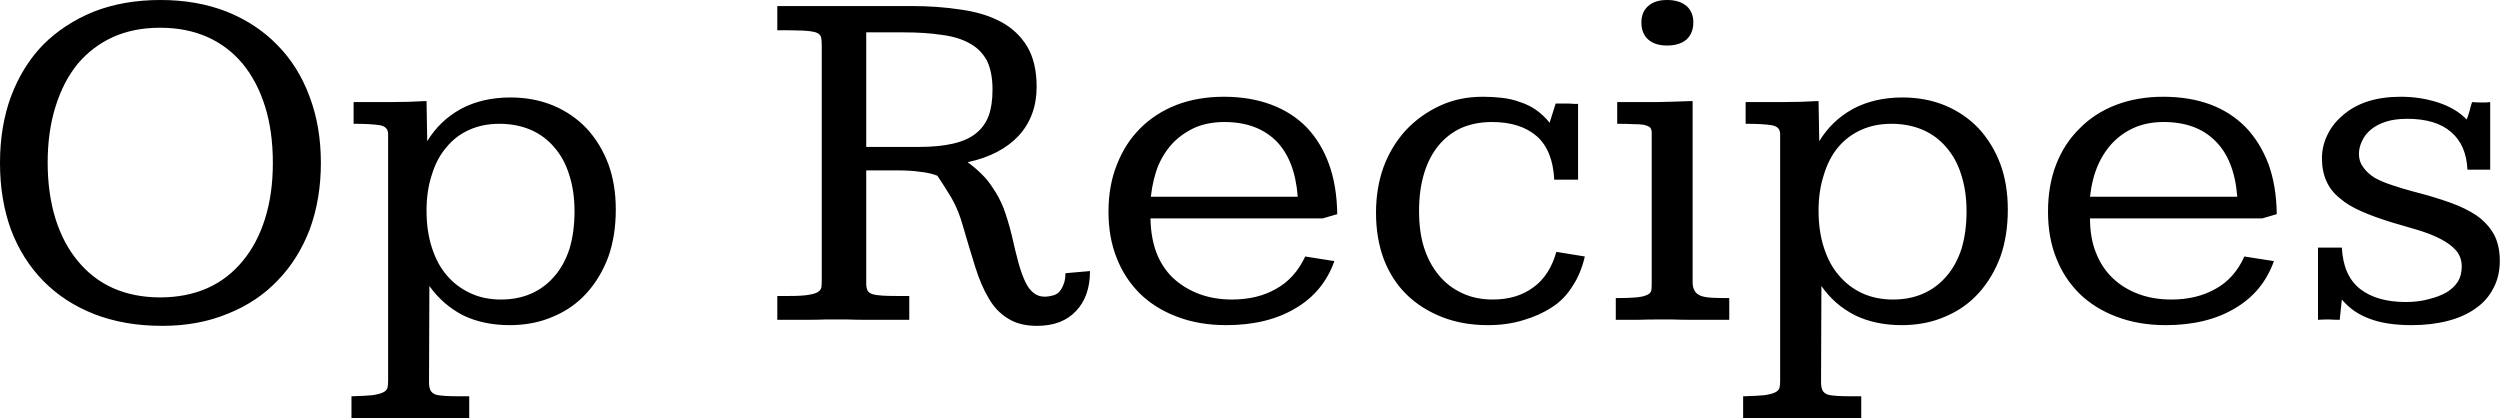 <svg data-v-423bf9ae="" xmlns="http://www.w3.org/2000/svg" viewBox="0 0 358.826 60" class="font"><!----><!----><!----><g data-v-423bf9ae="" id="522072f3-3222-49a4-88be-89596a3ff28d" fill="black" transform="matrix(5.106,0,0,5.106,-3.677,-17.719)"><path d="M5.23 3.47L5.23 3.47L5.23 3.47Q6.26 3.47 7.10 3.80L7.10 3.80L7.10 3.80Q7.94 4.14 8.52 4.74L8.52 4.74L8.52 4.74Q9.11 5.34 9.42 6.18L9.42 6.18L9.42 6.18Q9.74 7.02 9.74 8.05L9.74 8.05L9.74 8.05Q9.74 9.06 9.43 9.91L9.43 9.91L9.43 9.91Q9.11 10.75 8.53 11.35L8.53 11.35L8.53 11.35Q7.95 11.96 7.12 12.29L7.12 12.29L7.12 12.29Q6.30 12.63 5.28 12.63L5.28 12.63L5.28 12.63Q4.22 12.63 3.37 12.30L3.37 12.30L3.37 12.30Q2.53 11.97 1.94 11.37L1.94 11.37L1.94 11.37Q1.35 10.77 1.03 9.93L1.03 9.93L1.03 9.93Q0.72 9.08 0.72 8.05L0.72 8.05L0.72 8.05Q0.72 7.02 1.03 6.18L1.03 6.18L1.03 6.18Q1.35 5.33 1.93 4.73L1.93 4.73L1.93 4.73Q2.52 4.14 3.35 3.80L3.35 3.80L3.35 3.80Q4.19 3.47 5.23 3.47ZM5.22 4.25L5.22 4.25L5.22 4.25Q4.48 4.25 3.90 4.51L3.90 4.51L3.90 4.51Q3.31 4.78 2.90 5.27L2.90 5.27L2.90 5.27Q2.50 5.76 2.28 6.47L2.28 6.47L2.28 6.47Q2.06 7.17 2.06 8.04L2.06 8.04L2.06 8.04Q2.06 8.91 2.28 9.62L2.28 9.62L2.28 9.62Q2.50 10.32 2.91 10.81L2.91 10.81L2.91 10.81Q3.32 11.31 3.90 11.57L3.90 11.57L3.90 11.57Q4.49 11.83 5.22 11.83L5.22 11.83L5.22 11.83Q5.96 11.83 6.55 11.57L6.55 11.57L6.55 11.57Q7.13 11.31 7.54 10.81L7.54 10.81L7.54 10.81Q7.95 10.32 8.17 9.62L8.17 9.62L8.17 9.62Q8.39 8.92 8.39 8.05L8.39 8.05L8.39 8.05Q8.39 7.16 8.17 6.46L8.17 6.46L8.17 6.46Q7.95 5.76 7.54 5.26L7.54 5.26L7.54 5.26Q7.13 4.77 6.55 4.51L6.55 4.51L6.55 4.51Q5.96 4.25 5.22 4.25ZM14.76 6.95L14.76 6.95L14.76 6.95Q14.29 6.95 13.91 7.12L13.91 7.12L13.91 7.12Q13.53 7.29 13.27 7.61L13.27 7.61L13.27 7.61Q13.00 7.92 12.86 8.38L12.86 8.38L12.86 8.38Q12.71 8.83 12.71 9.39L12.71 9.39L12.71 9.39Q12.71 9.97 12.86 10.43L12.86 10.43L12.86 10.43Q13.01 10.90 13.28 11.21L13.28 11.21L13.28 11.21Q13.55 11.53 13.94 11.71L13.94 11.71L13.94 11.71Q14.32 11.89 14.80 11.89L14.80 11.89L14.80 11.89Q15.28 11.89 15.66 11.72L15.66 11.72L15.66 11.72Q16.04 11.55 16.31 11.23L16.31 11.23L16.31 11.23Q16.58 10.92 16.73 10.46L16.73 10.46L16.73 10.46Q16.87 9.99 16.87 9.41L16.87 9.41L16.87 9.41Q16.87 8.84 16.72 8.38L16.72 8.38L16.72 8.38Q16.58 7.93 16.30 7.61L16.30 7.61L16.30 7.61Q16.03 7.29 15.64 7.12L15.64 7.12L15.64 7.12Q15.24 6.95 14.76 6.95ZM10.60 15.22L10.60 14.61L10.60 14.61Q10.97 14.60 11.18 14.58L11.18 14.58L11.18 14.58Q11.39 14.55 11.49 14.50L11.49 14.50L11.49 14.50Q11.59 14.45 11.61 14.38L11.61 14.38L11.61 14.38Q11.63 14.30 11.63 14.18L11.63 14.18L11.63 7.24L11.63 7.24Q11.63 7.13 11.57 7.07L11.57 7.07L11.57 7.07Q11.51 7.01 11.40 6.99L11.40 6.99L11.40 6.99Q11.28 6.97 11.09 6.96L11.09 6.96L11.09 6.96Q10.91 6.95 10.66 6.95L10.66 6.95L10.66 6.34L10.66 6.34Q11.19 6.34 11.70 6.34L11.70 6.34L11.70 6.34Q12.20 6.34 12.71 6.31L12.71 6.31L12.73 7.44L12.73 7.44Q13.08 6.86 13.68 6.53L13.68 6.53L13.68 6.53Q14.28 6.21 15.07 6.21L15.07 6.21L15.07 6.21Q15.73 6.21 16.28 6.44L16.28 6.44L16.28 6.44Q16.82 6.67 17.21 7.08L17.21 7.08L17.21 7.08Q17.60 7.50 17.82 8.08L17.82 8.08L17.82 8.08Q18.03 8.65 18.03 9.36L18.03 9.36L18.03 9.36Q18.03 10.10 17.82 10.69L17.82 10.69L17.82 10.69Q17.60 11.28 17.21 11.71L17.21 11.71L17.21 11.71Q16.82 12.14 16.27 12.37L16.27 12.37L16.27 12.37Q15.72 12.61 15.05 12.61L15.05 12.61L15.05 12.61Q14.30 12.61 13.73 12.33L13.73 12.33L13.73 12.33Q13.17 12.04 12.79 11.51L12.79 11.51L12.78 14.21L12.78 14.21Q12.78 14.36 12.82 14.44L12.82 14.44L12.82 14.44Q12.86 14.52 12.96 14.56L12.96 14.56L12.96 14.56Q13.06 14.59 13.24 14.60L13.24 14.60L13.24 14.60Q13.41 14.61 13.67 14.61L13.67 14.61L13.91 14.61L13.91 15.22L13.91 15.22Q13.85 15.22 13.71 15.22L13.71 15.22L13.71 15.22Q13.56 15.22 13.38 15.22L13.38 15.22L13.38 15.22Q13.21 15.22 13.02 15.22L13.02 15.22L13.02 15.22Q12.82 15.22 12.66 15.22L12.66 15.22L12.66 15.22Q12.49 15.22 12.37 15.22L12.37 15.22L12.37 15.22Q12.26 15.22 12.23 15.22L12.23 15.22L12.23 15.22Q12.20 15.22 12.09 15.22L12.09 15.22L12.09 15.22Q11.97 15.22 11.81 15.22L11.81 15.22L11.81 15.22Q11.65 15.22 11.46 15.22L11.46 15.22L11.46 15.22Q11.27 15.22 11.10 15.22L11.10 15.22L11.10 15.22Q10.92 15.22 10.79 15.22L10.79 15.22L10.79 15.22Q10.65 15.22 10.60 15.22L10.60 15.22ZM29.16 10.08L29.16 10.08L29.16 10.08Q29.26 10.53 29.35 10.86L29.35 10.86L29.35 10.86Q29.44 11.18 29.54 11.39L29.54 11.39L29.54 11.39Q29.64 11.60 29.77 11.70L29.77 11.70L29.77 11.70Q29.90 11.81 30.09 11.81L30.09 11.81L30.09 11.81Q30.19 11.81 30.30 11.78L30.30 11.78L30.30 11.78Q30.40 11.76 30.48 11.69L30.48 11.69L30.48 11.69Q30.56 11.61 30.61 11.48L30.61 11.48L30.61 11.48Q30.67 11.35 30.67 11.15L30.67 11.15L31.36 11.09L31.36 11.09Q31.36 11.80 30.97 12.21L30.97 12.21L30.97 12.21Q30.58 12.63 29.87 12.63L29.87 12.63L29.87 12.63Q29.37 12.63 29.05 12.42L29.05 12.42L29.05 12.42Q28.72 12.22 28.51 11.85L28.51 11.85L28.51 11.85Q28.29 11.48 28.13 10.96L28.13 10.96L28.13 10.96Q27.97 10.45 27.79 9.83L27.79 9.83L27.79 9.83Q27.67 9.39 27.47 9.04L27.47 9.04L27.47 9.04Q27.26 8.69 27.07 8.41L27.07 8.41L27.07 8.41Q26.87 8.33 26.59 8.30L26.59 8.30L26.59 8.30Q26.32 8.26 25.97 8.26L25.97 8.26L25.07 8.26L25.07 11.43L25.07 11.43Q25.07 11.57 25.11 11.64L25.11 11.64L25.11 11.64Q25.15 11.71 25.25 11.74L25.25 11.74L25.25 11.74Q25.35 11.77 25.52 11.78L25.52 11.78L25.52 11.78Q25.68 11.79 25.93 11.79L25.93 11.79L26.28 11.79L26.28 12.46L26.28 12.46Q26.08 12.46 25.88 12.46L25.88 12.46L25.88 12.46Q25.68 12.46 25.47 12.46L25.47 12.46L25.47 12.46Q25.27 12.46 25.03 12.46L25.03 12.46L25.03 12.46Q24.79 12.46 24.51 12.45L24.51 12.45L24.51 12.45Q24.21 12.45 23.95 12.45L23.95 12.45L23.95 12.45Q23.69 12.46 23.46 12.46L23.46 12.46L23.46 12.46Q23.23 12.46 23.01 12.46L23.01 12.46L23.01 12.46Q22.79 12.46 22.57 12.46L22.57 12.46L22.57 11.79L22.91 11.79L22.91 11.79Q23.26 11.79 23.44 11.76L23.44 11.76L23.44 11.76Q23.63 11.73 23.71 11.68L23.71 11.68L23.71 11.68Q23.80 11.62 23.81 11.54L23.81 11.54L23.81 11.54Q23.82 11.46 23.82 11.35L23.82 11.35L23.82 4.76L23.82 4.76Q23.82 4.60 23.80 4.51L23.80 4.51L23.80 4.51Q23.77 4.42 23.65 4.38L23.65 4.38L23.65 4.38Q23.52 4.34 23.27 4.33L23.27 4.33L23.27 4.33Q23.02 4.32 22.57 4.32L22.57 4.32L22.57 3.64L26.34 3.64L26.34 3.64Q27.08 3.64 27.73 3.74L27.73 3.74L27.73 3.74Q28.38 3.83 28.85 4.08L28.85 4.08L28.85 4.08Q29.32 4.33 29.59 4.77L29.59 4.77L29.59 4.77Q29.86 5.22 29.86 5.91L29.86 5.91L29.86 5.91Q29.86 6.73 29.36 7.28L29.36 7.28L29.36 7.28Q28.85 7.83 27.92 8.03L27.92 8.03L27.92 8.03Q28.13 8.18 28.31 8.36L28.31 8.36L28.31 8.36Q28.49 8.53 28.64 8.77L28.64 8.77L28.64 8.77Q28.80 9.00 28.93 9.32L28.93 9.32L28.93 9.32Q29.05 9.64 29.16 10.08ZM25.07 4.38L25.07 7.60L26.56 7.60L26.56 7.60Q27.11 7.60 27.50 7.51L27.50 7.51L27.50 7.51Q27.90 7.42 28.14 7.23L28.14 7.23L28.14 7.23Q28.39 7.04 28.51 6.73L28.51 6.73L28.51 6.73Q28.62 6.43 28.62 5.99L28.62 5.99L28.62 5.99Q28.62 5.49 28.46 5.17L28.46 5.17L28.46 5.17Q28.29 4.86 27.98 4.69L27.98 4.69L27.98 4.69Q27.66 4.51 27.19 4.45L27.19 4.45L27.19 4.45Q26.73 4.38 26.13 4.38L26.13 4.38L25.07 4.38ZM38.31 9.49L37.90 9.61L33.06 9.61L33.06 9.61Q33.07 10.16 33.23 10.58L33.23 10.58L33.23 10.58Q33.39 10.99 33.69 11.28L33.69 11.28L33.69 11.28Q34.00 11.57 34.42 11.73L34.42 11.73L34.42 11.73Q34.84 11.89 35.35 11.89L35.35 11.89L35.35 11.89Q36.07 11.89 36.59 11.59L36.59 11.59L36.59 11.59Q37.12 11.30 37.41 10.68L37.41 10.68L38.23 10.81L38.23 10.81Q37.92 11.68 37.13 12.14L37.13 12.14L37.13 12.14Q36.34 12.61 35.19 12.61L35.19 12.61L35.19 12.61Q34.42 12.61 33.80 12.37L33.80 12.37L33.80 12.37Q33.19 12.14 32.76 11.72L32.76 11.72L32.76 11.72Q32.33 11.29 32.11 10.72L32.11 10.72L32.11 10.72Q31.88 10.15 31.88 9.42L31.88 9.42L31.88 9.42Q31.88 8.68 32.12 8.09L32.12 8.09L32.12 8.09Q32.35 7.50 32.77 7.08L32.77 7.08L32.77 7.08Q33.20 6.65 33.79 6.42L33.79 6.42L33.79 6.42Q34.39 6.19 35.12 6.19L35.12 6.19L35.12 6.19Q35.86 6.19 36.45 6.41L36.45 6.41L36.45 6.41Q37.04 6.63 37.45 7.05L37.45 7.05L37.45 7.05Q37.86 7.48 38.08 8.09L38.08 8.09L38.08 8.09Q38.30 8.70 38.31 9.49L38.31 9.49ZM33.07 9.00L37.20 9.00L37.20 9.00Q37.12 7.96 36.59 7.43L36.59 7.43L36.59 7.43Q36.05 6.90 35.14 6.90L35.14 6.90L35.14 6.90Q34.71 6.90 34.35 7.04L34.35 7.04L34.35 7.04Q34.00 7.19 33.73 7.45L33.73 7.45L33.73 7.45Q33.46 7.72 33.29 8.10L33.29 8.10L33.29 8.10Q33.13 8.48 33.07 9.00L33.07 9.00ZM45.08 6.39L45.08 8.52L44.41 8.52L44.41 8.52Q44.37 7.70 43.92 7.30L43.92 7.30L43.92 7.30Q43.46 6.90 42.66 6.90L42.66 6.90L42.66 6.90Q42.18 6.90 41.79 7.07L41.79 7.07L41.79 7.07Q41.41 7.25 41.15 7.57L41.15 7.57L41.15 7.57Q40.89 7.89 40.75 8.35L40.75 8.35L40.75 8.35Q40.61 8.82 40.61 9.40L40.61 9.40L40.61 9.40Q40.61 9.99 40.75 10.43L40.75 10.43L40.75 10.43Q40.89 10.87 41.16 11.20L41.16 11.20L41.16 11.20Q41.43 11.53 41.82 11.71L41.82 11.71L41.82 11.71Q42.20 11.89 42.68 11.89L42.68 11.89L42.68 11.89Q43.36 11.89 43.82 11.55L43.82 11.55L43.82 11.55Q44.28 11.22 44.47 10.55L44.47 10.55L45.27 10.68L45.27 10.68Q45.16 11.16 44.92 11.52L44.92 11.52L44.92 11.52Q44.69 11.89 44.34 12.11L44.34 12.11L44.34 12.11Q43.99 12.34 43.54 12.47L43.54 12.47L43.54 12.47Q43.09 12.61 42.55 12.61L42.55 12.61L42.55 12.61Q41.83 12.61 41.25 12.38L41.25 12.38L41.25 12.38Q40.67 12.15 40.26 11.75L40.26 11.75L40.26 11.75Q39.85 11.35 39.62 10.76L39.62 10.76L39.62 10.76Q39.40 10.17 39.40 9.45L39.40 9.45L39.40 9.45Q39.40 8.76 39.61 8.17L39.61 8.17L39.61 8.17Q39.83 7.58 40.23 7.14L40.23 7.14L40.23 7.14Q40.63 6.71 41.18 6.45L41.18 6.45L41.18 6.45Q41.73 6.19 42.40 6.19L42.40 6.19L42.40 6.19Q42.68 6.19 42.94 6.22L42.94 6.22L42.94 6.22Q43.21 6.25 43.45 6.34L43.45 6.34L43.45 6.34Q43.70 6.42 43.90 6.56L43.90 6.56L43.90 6.56Q44.11 6.71 44.28 6.92L44.28 6.92L44.45 6.38L44.45 6.38Q44.47 6.38 44.57 6.38L44.57 6.38L44.57 6.38Q44.66 6.38 44.76 6.38L44.76 6.38L44.76 6.38Q44.86 6.38 44.96 6.39L44.96 6.39L44.96 6.39Q45.05 6.39 45.08 6.39L45.08 6.39ZM47.58 3.47L47.58 3.47L47.58 3.47Q47.93 3.47 48.13 3.64L48.13 3.64L48.13 3.64Q48.32 3.81 48.32 4.10L48.32 4.10L48.32 4.10Q48.32 4.40 48.13 4.58L48.13 4.58L48.13 4.58Q47.93 4.75 47.58 4.75L47.58 4.75L47.58 4.75Q47.24 4.75 47.05 4.58L47.05 4.58L47.05 4.58Q46.86 4.41 46.86 4.10L46.86 4.10L46.86 4.10Q46.86 3.81 47.05 3.64L47.05 3.64L47.05 3.64Q47.24 3.47 47.58 3.47ZM48.30 6.31L48.30 11.40L48.30 11.40Q48.30 11.56 48.36 11.65L48.36 11.65L48.36 11.65Q48.41 11.74 48.54 11.79L48.54 11.79L48.54 11.79Q48.66 11.83 48.85 11.84L48.85 11.84L48.85 11.84Q49.05 11.85 49.33 11.85L49.33 11.85L49.33 12.46L49.33 12.46Q49.15 12.46 48.85 12.46L48.85 12.46L48.85 12.46Q48.55 12.46 48.25 12.46L48.25 12.46L48.25 12.46Q47.95 12.46 47.71 12.45L47.71 12.45L47.71 12.45Q47.48 12.45 47.44 12.45L47.44 12.45L47.44 12.45Q47.05 12.45 46.75 12.46L46.75 12.46L46.75 12.46Q46.46 12.46 46.14 12.46L46.14 12.46L46.14 11.85L46.14 11.85Q46.51 11.85 46.72 11.83L46.72 11.83L46.72 11.83Q46.92 11.81 47.02 11.76L47.02 11.76L47.02 11.76Q47.12 11.72 47.14 11.63L47.14 11.63L47.14 11.63Q47.15 11.55 47.15 11.41L47.15 11.41L47.15 7.20L47.15 7.20Q47.15 7.10 47.10 7.05L47.10 7.05L47.10 7.05Q47.05 7.01 46.94 6.98L46.94 6.98L46.94 6.98Q46.82 6.96 46.63 6.96L46.63 6.96L46.63 6.96Q46.44 6.95 46.18 6.95L46.18 6.95L46.18 6.34L46.18 6.34Q46.76 6.34 47.27 6.34L47.27 6.34L47.27 6.34Q47.78 6.33 48.30 6.31L48.30 6.31ZM53.89 6.95L53.89 6.95L53.89 6.95Q53.42 6.95 53.04 7.12L53.04 7.12L53.04 7.12Q52.66 7.29 52.39 7.61L52.39 7.61L52.39 7.61Q52.13 7.92 51.99 8.38L51.99 8.38L51.99 8.38Q51.84 8.83 51.84 9.39L51.84 9.39L51.84 9.39Q51.84 9.97 51.99 10.43L51.99 10.43L51.99 10.43Q52.14 10.90 52.41 11.21L52.41 11.21L52.41 11.21Q52.68 11.53 53.06 11.71L53.06 11.71L53.06 11.71Q53.45 11.89 53.93 11.89L53.93 11.89L53.93 11.89Q54.41 11.89 54.79 11.72L54.79 11.72L54.79 11.72Q55.17 11.55 55.44 11.23L55.44 11.23L55.44 11.23Q55.71 10.92 55.86 10.46L55.86 10.46L55.86 10.46Q56 9.99 56 9.41L56 9.41L56 9.41Q56 8.84 55.85 8.38L55.85 8.38L55.85 8.38Q55.71 7.93 55.43 7.61L55.43 7.61L55.43 7.61Q55.16 7.29 54.77 7.12L54.77 7.12L54.77 7.12Q54.37 6.95 53.89 6.95ZM49.72 15.22L49.72 14.61L49.72 14.61Q50.10 14.60 50.31 14.58L50.31 14.58L50.31 14.58Q50.52 14.55 50.62 14.50L50.62 14.50L50.62 14.50Q50.72 14.45 50.74 14.38L50.74 14.38L50.74 14.38Q50.76 14.30 50.76 14.18L50.76 14.18L50.76 7.24L50.76 7.24Q50.76 7.13 50.70 7.07L50.70 7.07L50.70 7.07Q50.64 7.01 50.52 6.99L50.52 6.99L50.52 6.99Q50.41 6.97 50.22 6.96L50.22 6.96L50.22 6.96Q50.04 6.95 49.79 6.95L49.79 6.95L49.79 6.34L49.79 6.34Q50.32 6.34 50.83 6.34L50.83 6.34L50.83 6.34Q51.33 6.34 51.84 6.31L51.84 6.31L51.86 7.44L51.86 7.44Q52.21 6.86 52.81 6.53L52.81 6.53L52.81 6.53Q53.41 6.21 54.20 6.21L54.20 6.21L54.20 6.21Q54.86 6.21 55.41 6.44L55.41 6.44L55.41 6.44Q55.95 6.67 56.34 7.08L56.34 7.08L56.34 7.08Q56.73 7.50 56.95 8.08L56.95 8.08L56.95 8.08Q57.16 8.65 57.16 9.36L57.16 9.36L57.16 9.36Q57.16 10.10 56.95 10.69L56.95 10.69L56.95 10.69Q56.73 11.28 56.34 11.71L56.34 11.71L56.34 11.71Q55.95 12.14 55.40 12.37L55.40 12.37L55.40 12.37Q54.85 12.61 54.18 12.61L54.18 12.61L54.18 12.61Q53.43 12.61 52.86 12.33L52.86 12.33L52.86 12.33Q52.29 12.04 51.92 11.51L51.92 11.51L51.91 14.21L51.91 14.21Q51.91 14.36 51.95 14.44L51.95 14.44L51.95 14.44Q51.99 14.52 52.09 14.56L52.09 14.56L52.09 14.56Q52.19 14.59 52.37 14.60L52.37 14.60L52.37 14.60Q52.54 14.61 52.80 14.61L52.80 14.61L53.04 14.61L53.04 15.22L53.04 15.22Q52.98 15.22 52.83 15.22L52.83 15.22L52.83 15.22Q52.69 15.22 52.51 15.22L52.51 15.22L52.51 15.22Q52.34 15.22 52.14 15.22L52.14 15.22L52.14 15.22Q51.95 15.22 51.79 15.22L51.79 15.22L51.79 15.22Q51.62 15.22 51.50 15.22L51.50 15.22L51.50 15.22Q51.39 15.22 51.36 15.22L51.36 15.22L51.36 15.22Q51.33 15.22 51.21 15.22L51.21 15.22L51.21 15.22Q51.10 15.22 50.94 15.22L50.94 15.22L50.94 15.22Q50.78 15.22 50.59 15.22L50.59 15.22L50.59 15.22Q50.40 15.22 50.23 15.22L50.23 15.22L50.23 15.22Q50.05 15.22 49.92 15.22L49.92 15.22L49.92 15.22Q49.78 15.22 49.72 15.22L49.72 15.22ZM64.72 9.49L64.31 9.61L59.47 9.61L59.47 9.61Q59.47 10.16 59.64 10.58L59.64 10.58L59.64 10.58Q59.80 10.99 60.10 11.28L60.10 11.28L60.10 11.28Q60.40 11.57 60.82 11.73L60.82 11.73L60.82 11.73Q61.24 11.89 61.76 11.89L61.76 11.89L61.76 11.89Q62.47 11.89 63 11.59L63 11.59L63 11.59Q63.53 11.30 63.81 10.68L63.81 10.68L64.64 10.81L64.64 10.81Q64.33 11.68 63.54 12.14L63.54 12.14L63.54 12.14Q62.75 12.61 61.60 12.61L61.60 12.61L61.60 12.61Q60.83 12.61 60.21 12.37L60.21 12.37L60.21 12.37Q59.60 12.14 59.17 11.72L59.17 11.72L59.17 11.72Q58.74 11.29 58.52 10.72L58.52 10.72L58.52 10.72Q58.29 10.15 58.29 9.42L58.29 9.42L58.29 9.42Q58.29 8.68 58.52 8.09L58.52 8.09L58.52 8.09Q58.75 7.50 59.18 7.08L59.18 7.08L59.18 7.08Q59.60 6.65 60.20 6.42L60.20 6.42L60.20 6.42Q60.80 6.19 61.53 6.19L61.53 6.19L61.53 6.19Q62.27 6.19 62.86 6.41L62.86 6.41L62.86 6.41Q63.44 6.63 63.85 7.05L63.85 7.05L63.85 7.05Q64.26 7.48 64.49 8.09L64.49 8.09L64.49 8.09Q64.71 8.70 64.72 9.49L64.72 9.49ZM59.47 9.00L63.61 9.00L63.61 9.00Q63.53 7.96 62.99 7.43L62.99 7.43L62.99 7.43Q62.46 6.90 61.54 6.90L61.54 6.90L61.54 6.90Q61.11 6.90 60.76 7.04L60.76 7.04L60.76 7.04Q60.40 7.19 60.14 7.45L60.14 7.45L60.14 7.45Q59.87 7.72 59.70 8.10L59.70 8.10L59.70 8.10Q59.53 8.48 59.47 9.00L59.47 9.00ZM70.72 6.34L70.72 8.24L70.08 8.24L70.08 8.24Q70.05 7.55 69.62 7.18L69.62 7.18L69.62 7.18Q69.19 6.81 68.39 6.81L68.39 6.81L68.39 6.81Q68.04 6.81 67.79 6.89L67.79 6.89L67.79 6.89Q67.54 6.97 67.37 7.11L67.37 7.11L67.37 7.11Q67.20 7.25 67.12 7.43L67.12 7.43L67.12 7.43Q67.03 7.61 67.03 7.80L67.03 7.80L67.03 7.80Q67.03 8.01 67.15 8.17L67.15 8.17L67.15 8.17Q67.26 8.33 67.46 8.46L67.46 8.46L67.46 8.46Q67.67 8.58 67.95 8.67L67.95 8.67L67.95 8.67Q68.24 8.77 68.58 8.86L68.58 8.86L68.58 8.86Q69.13 9.00 69.58 9.16L69.58 9.16L69.58 9.16Q70.03 9.32 70.34 9.53L70.34 9.53L70.34 9.53Q70.65 9.75 70.82 10.05L70.82 10.05L70.82 10.05Q70.99 10.36 70.99 10.80L70.99 10.80L70.99 10.80Q70.99 11.24 70.81 11.57L70.81 11.57L70.81 11.57Q70.64 11.91 70.31 12.14L70.31 12.14L70.31 12.14Q69.99 12.37 69.53 12.49L69.53 12.49L69.53 12.49Q69.07 12.61 68.51 12.61L68.51 12.61L68.51 12.61Q67.80 12.61 67.33 12.43L67.33 12.43L67.33 12.43Q66.86 12.26 66.55 11.89L66.55 11.89L66.49 12.46L66.49 12.46Q66.33 12.46 66.19 12.45L66.19 12.45L66.19 12.45Q66.04 12.45 65.88 12.46L65.88 12.46L65.88 10.43L66.55 10.43L66.55 10.43Q66.59 11.22 67.06 11.59L67.06 11.59L67.06 11.59Q67.53 11.96 68.35 11.96L68.35 11.96L68.35 11.96Q68.70 11.96 68.99 11.88L68.99 11.88L68.99 11.88Q69.28 11.81 69.49 11.69L69.49 11.69L69.49 11.69Q69.69 11.57 69.81 11.39L69.81 11.39L69.81 11.39Q69.92 11.21 69.92 10.96L69.92 10.96L69.92 10.96Q69.92 10.70 69.76 10.51L69.76 10.51L69.76 10.51Q69.60 10.33 69.33 10.19L69.33 10.19L69.33 10.19Q69.06 10.05 68.70 9.94L68.70 9.94L68.70 9.94Q68.35 9.84 67.95 9.72L67.95 9.72L67.95 9.72Q67.46 9.57 67.10 9.41L67.10 9.41L67.10 9.41Q66.73 9.25 66.49 9.04L66.49 9.04L66.49 9.04Q66.24 8.84 66.12 8.57L66.12 8.57L66.12 8.57Q65.99 8.29 65.99 7.92L65.99 7.92L65.99 7.92Q65.99 7.57 66.15 7.25L66.15 7.25L66.15 7.25Q66.30 6.94 66.59 6.70L66.59 6.70L66.59 6.70Q66.88 6.45 67.28 6.32L67.28 6.32L67.28 6.32Q67.69 6.19 68.20 6.19L68.20 6.19L68.20 6.19Q68.76 6.19 69.25 6.35L69.25 6.35L69.25 6.35Q69.75 6.51 70.06 6.83L70.06 6.83L70.06 6.83Q70.06 6.82 70.09 6.75L70.09 6.75L70.09 6.75Q70.11 6.68 70.14 6.59L70.14 6.59L70.14 6.59Q70.16 6.49 70.21 6.34L70.21 6.34L70.21 6.34Q70.33 6.35 70.44 6.35L70.44 6.35L70.44 6.35Q70.53 6.35 70.61 6.35L70.61 6.35L70.61 6.35Q70.69 6.34 70.72 6.34L70.72 6.34Z"></path></g><!----><!----></svg>